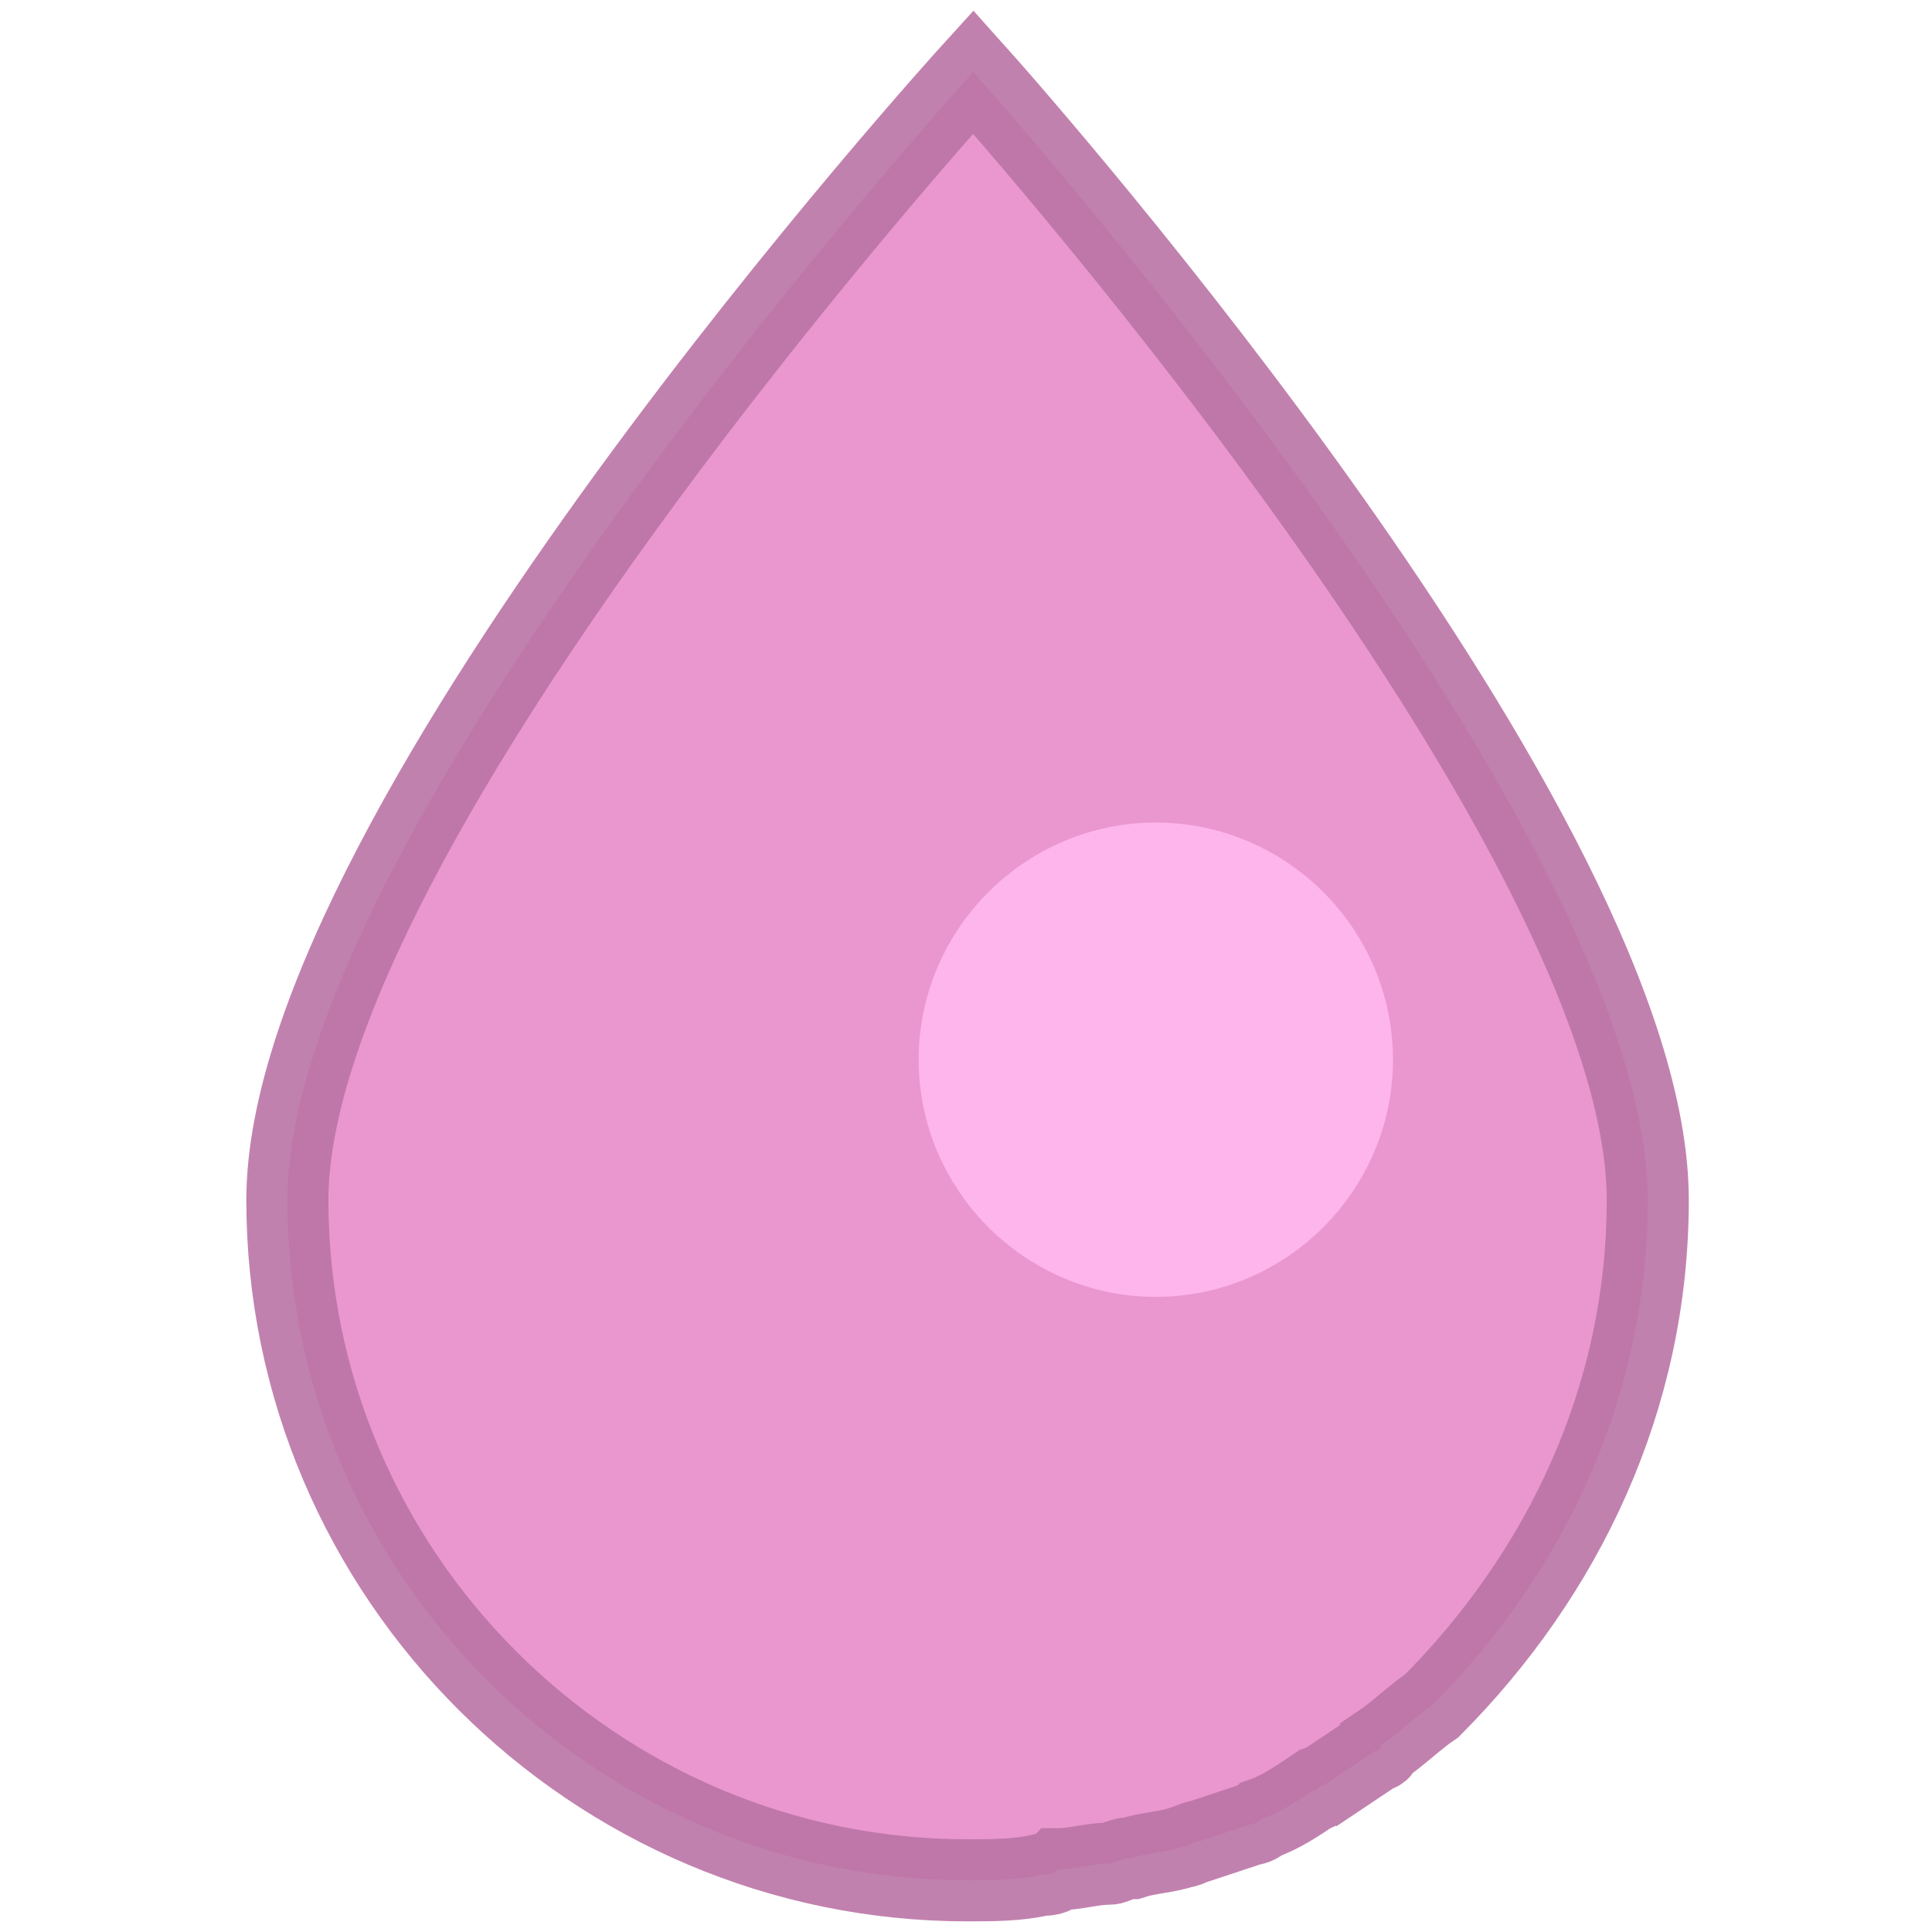 <?xml version="1.0" encoding="utf-8"?>
<!-- Generator: Adobe Illustrator 27.0.0, SVG Export Plug-In . SVG Version: 6.00 Build 0)  -->
<svg version="1.1" id="Layer_1" xmlns="http://www.w3.org/2000/svg" xmlns:xlink="http://www.w3.org/1999/xlink" x="0px" y="0px"
	 viewBox="0 0 800 800" style="enable-background:new 0 0 800 800;" xml:space="preserve">
<style type="text/css">
	.st0{opacity:0.9;fill:#E88CCA;stroke:#BA74A6;stroke-width:34;stroke-miterlimit:10;}
	.st1{opacity:0.9;fill:#FFB8EE;}
</style>
<g>
	<path class="st0" d="M682.3,496.9c0-150.2-258.2-443.6-279.3-467.1l0,0l0,0l0,0c0,0-284,312.2-284,467.1s126.8,281.7,281.7,281.7
		c9.4,0,21.1,0,30.5-2.3c2.3,0,4.7,0,7-2.3c7,0,14.1-2.3,21.1-2.3c2.3,0,4.7-2.3,9.4-2.3c7-2.3,14.1-2.3,21.1-4.7
		c2.3,0,4.7-2.3,7-2.3c7-2.3,14.1-4.7,21.1-7c2.3,0,4.7-2.3,4.7-2.3c7-2.3,14.1-7,21.1-11.7c2.3,0,2.3-2.3,4.7-2.3
		c7-4.7,14.1-9.4,21.1-14.1c0,0,2.3,0,2.3-2.3c7-4.7,14.1-11.7,21.1-16.4l0,0C647.1,651.8,682.3,579.1,682.3,496.9z"/>
	<path class="st1" d="M478.6,340.6c-54,0-98.2,44.2-98.2,98.2s44.2,98.2,98.2,98.2s98.2-44.2,98.2-98.2
		C576.8,384.7,532.6,340.6,478.6,340.6z"/>
</g>
</svg>
